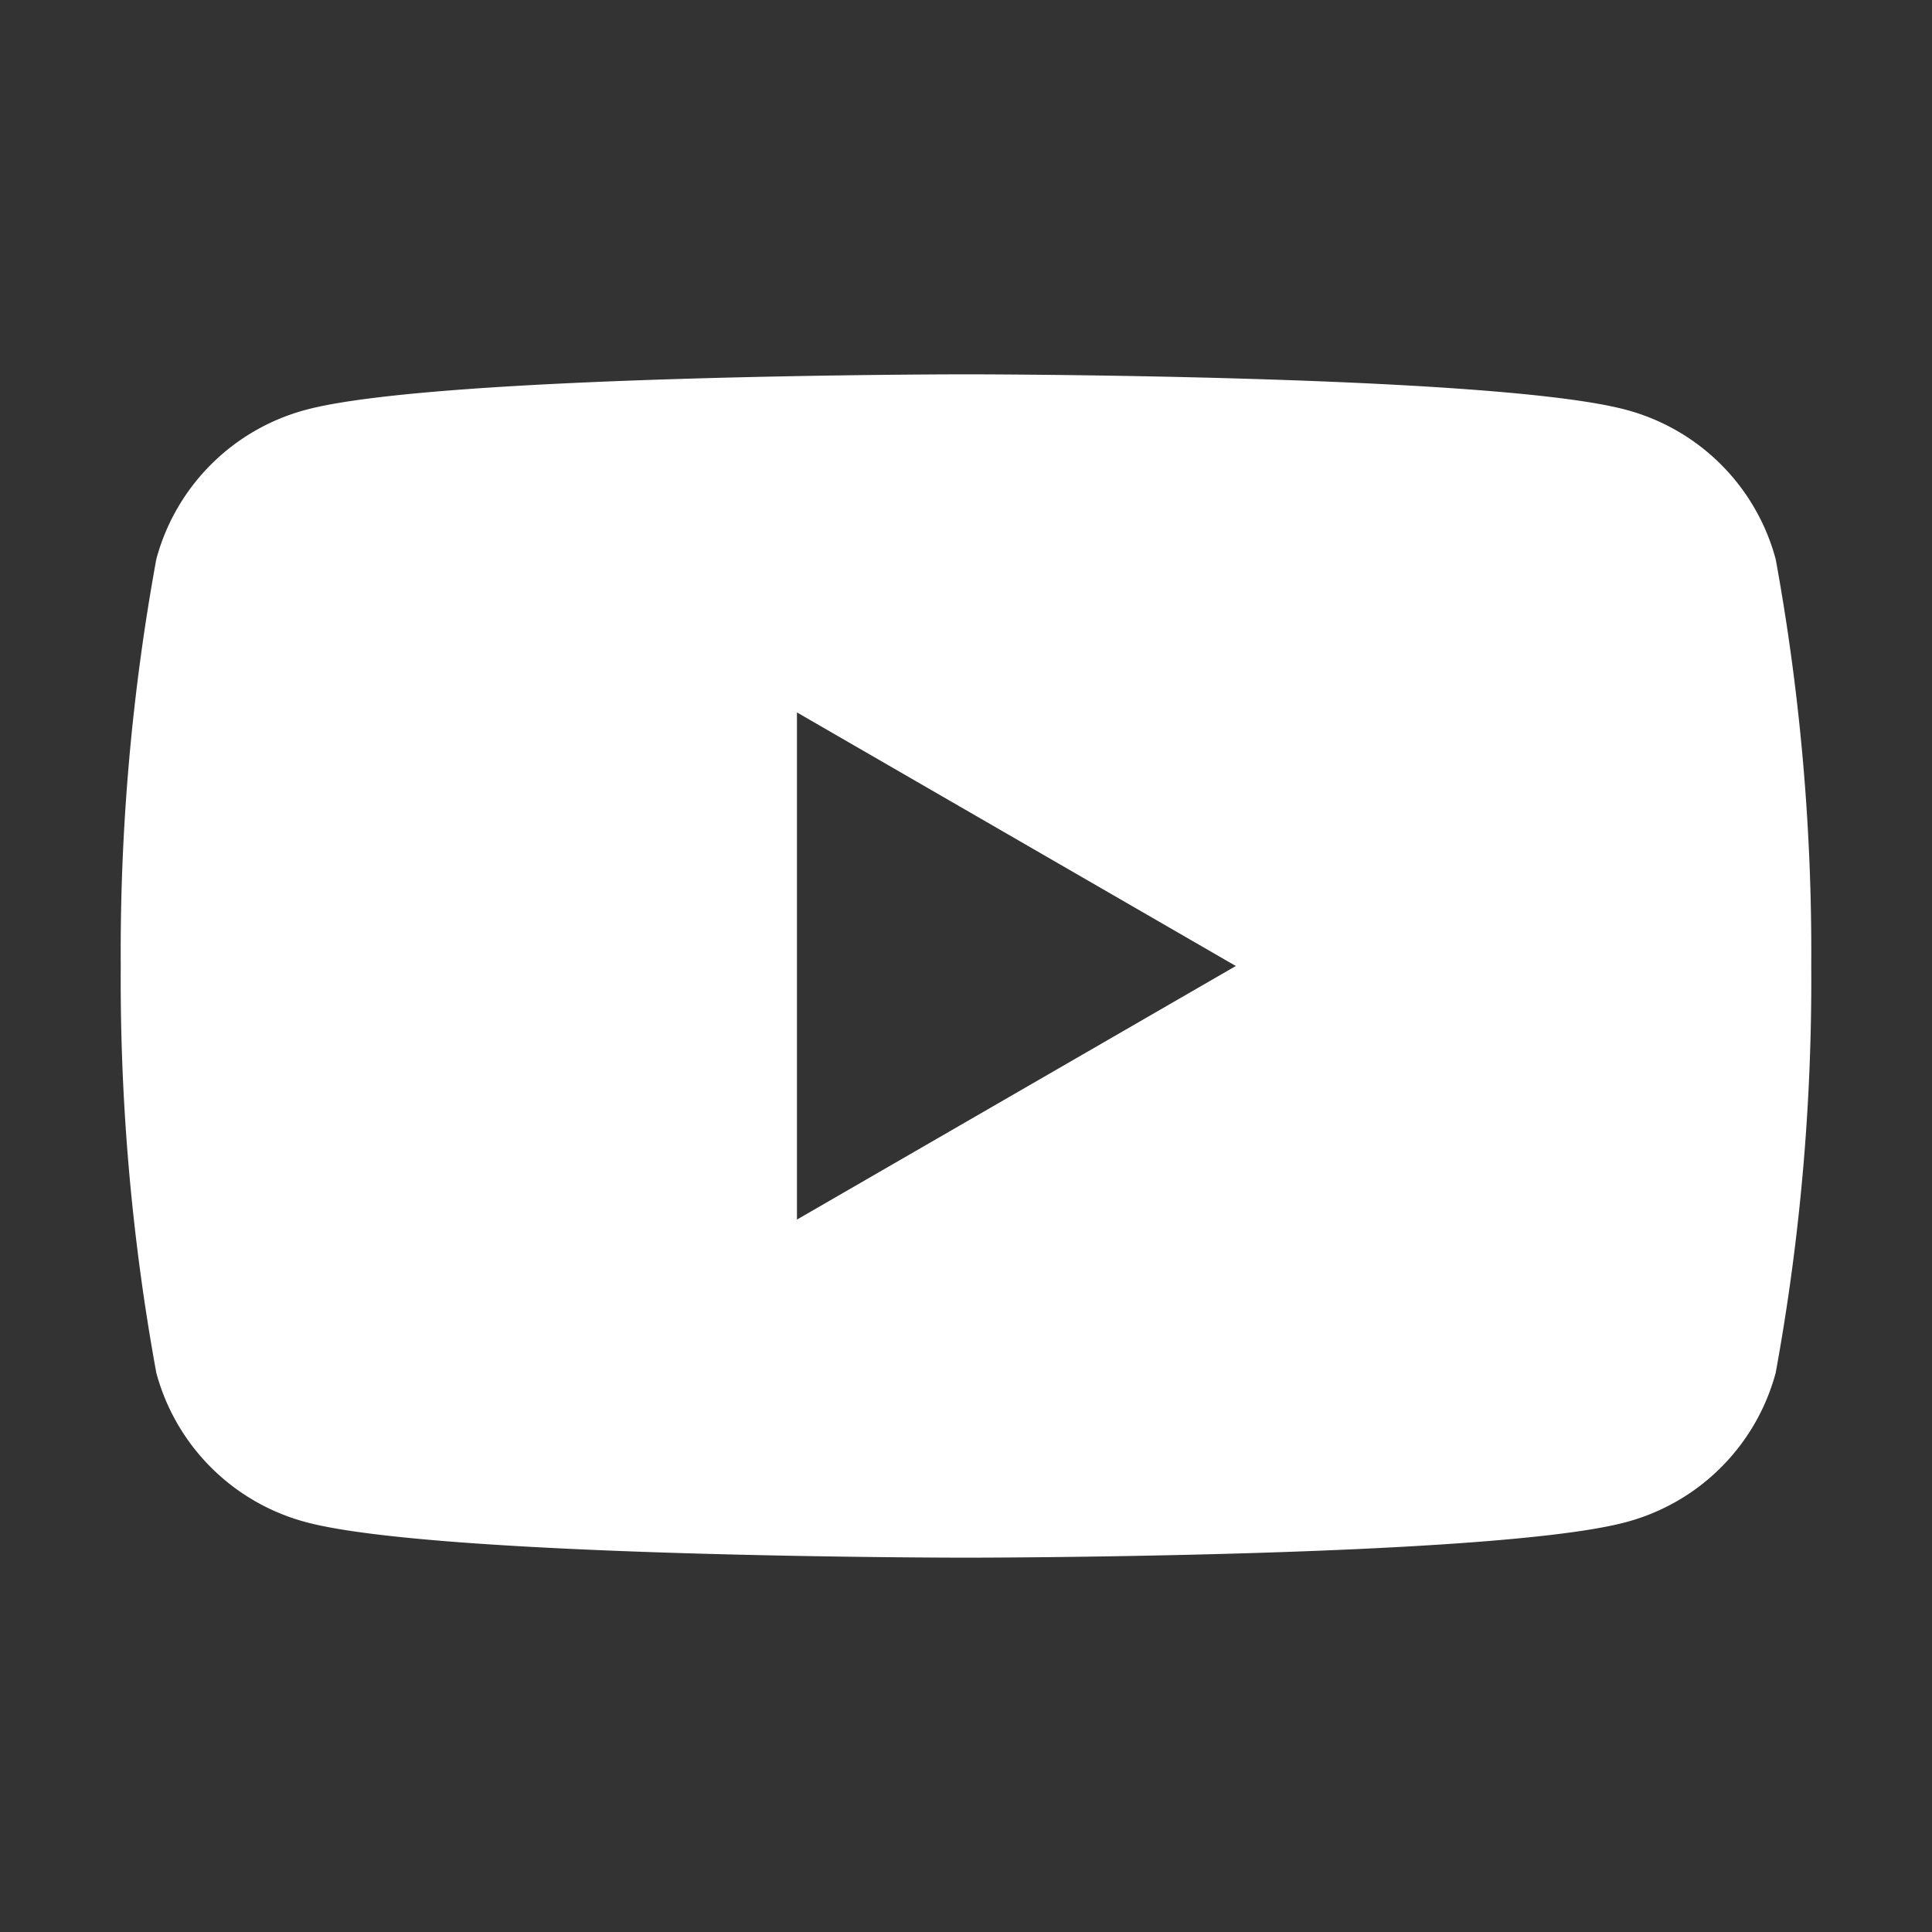 <svg width="24" height="24" fill="none" xmlns="http://www.w3.org/2000/svg"><rect width="100%" height="100%" fill="#333333" stroke="none"/><path d="M22.058 6.945a2.625 2.625 0 00-1.853-1.853C18.57 4.65 12 4.65 12 4.65s-6.57 0-8.205.442a2.625 2.625 0 00-1.853 1.853A27.098 27.098 0 001.5 12a27.122 27.122 0 00.442 5.055 2.625 2.625 0 001.853 1.852C5.43 19.35 12 19.35 12 19.35s6.57 0 8.205-.443a2.625 2.625 0 001.853-1.852A27.1 27.1 0 0022.5 12a27.1 27.1 0 00-.442-5.055zM9.9 15.15v-6.3L15.352 12 9.9 15.15z" fill="#fff"/></svg>